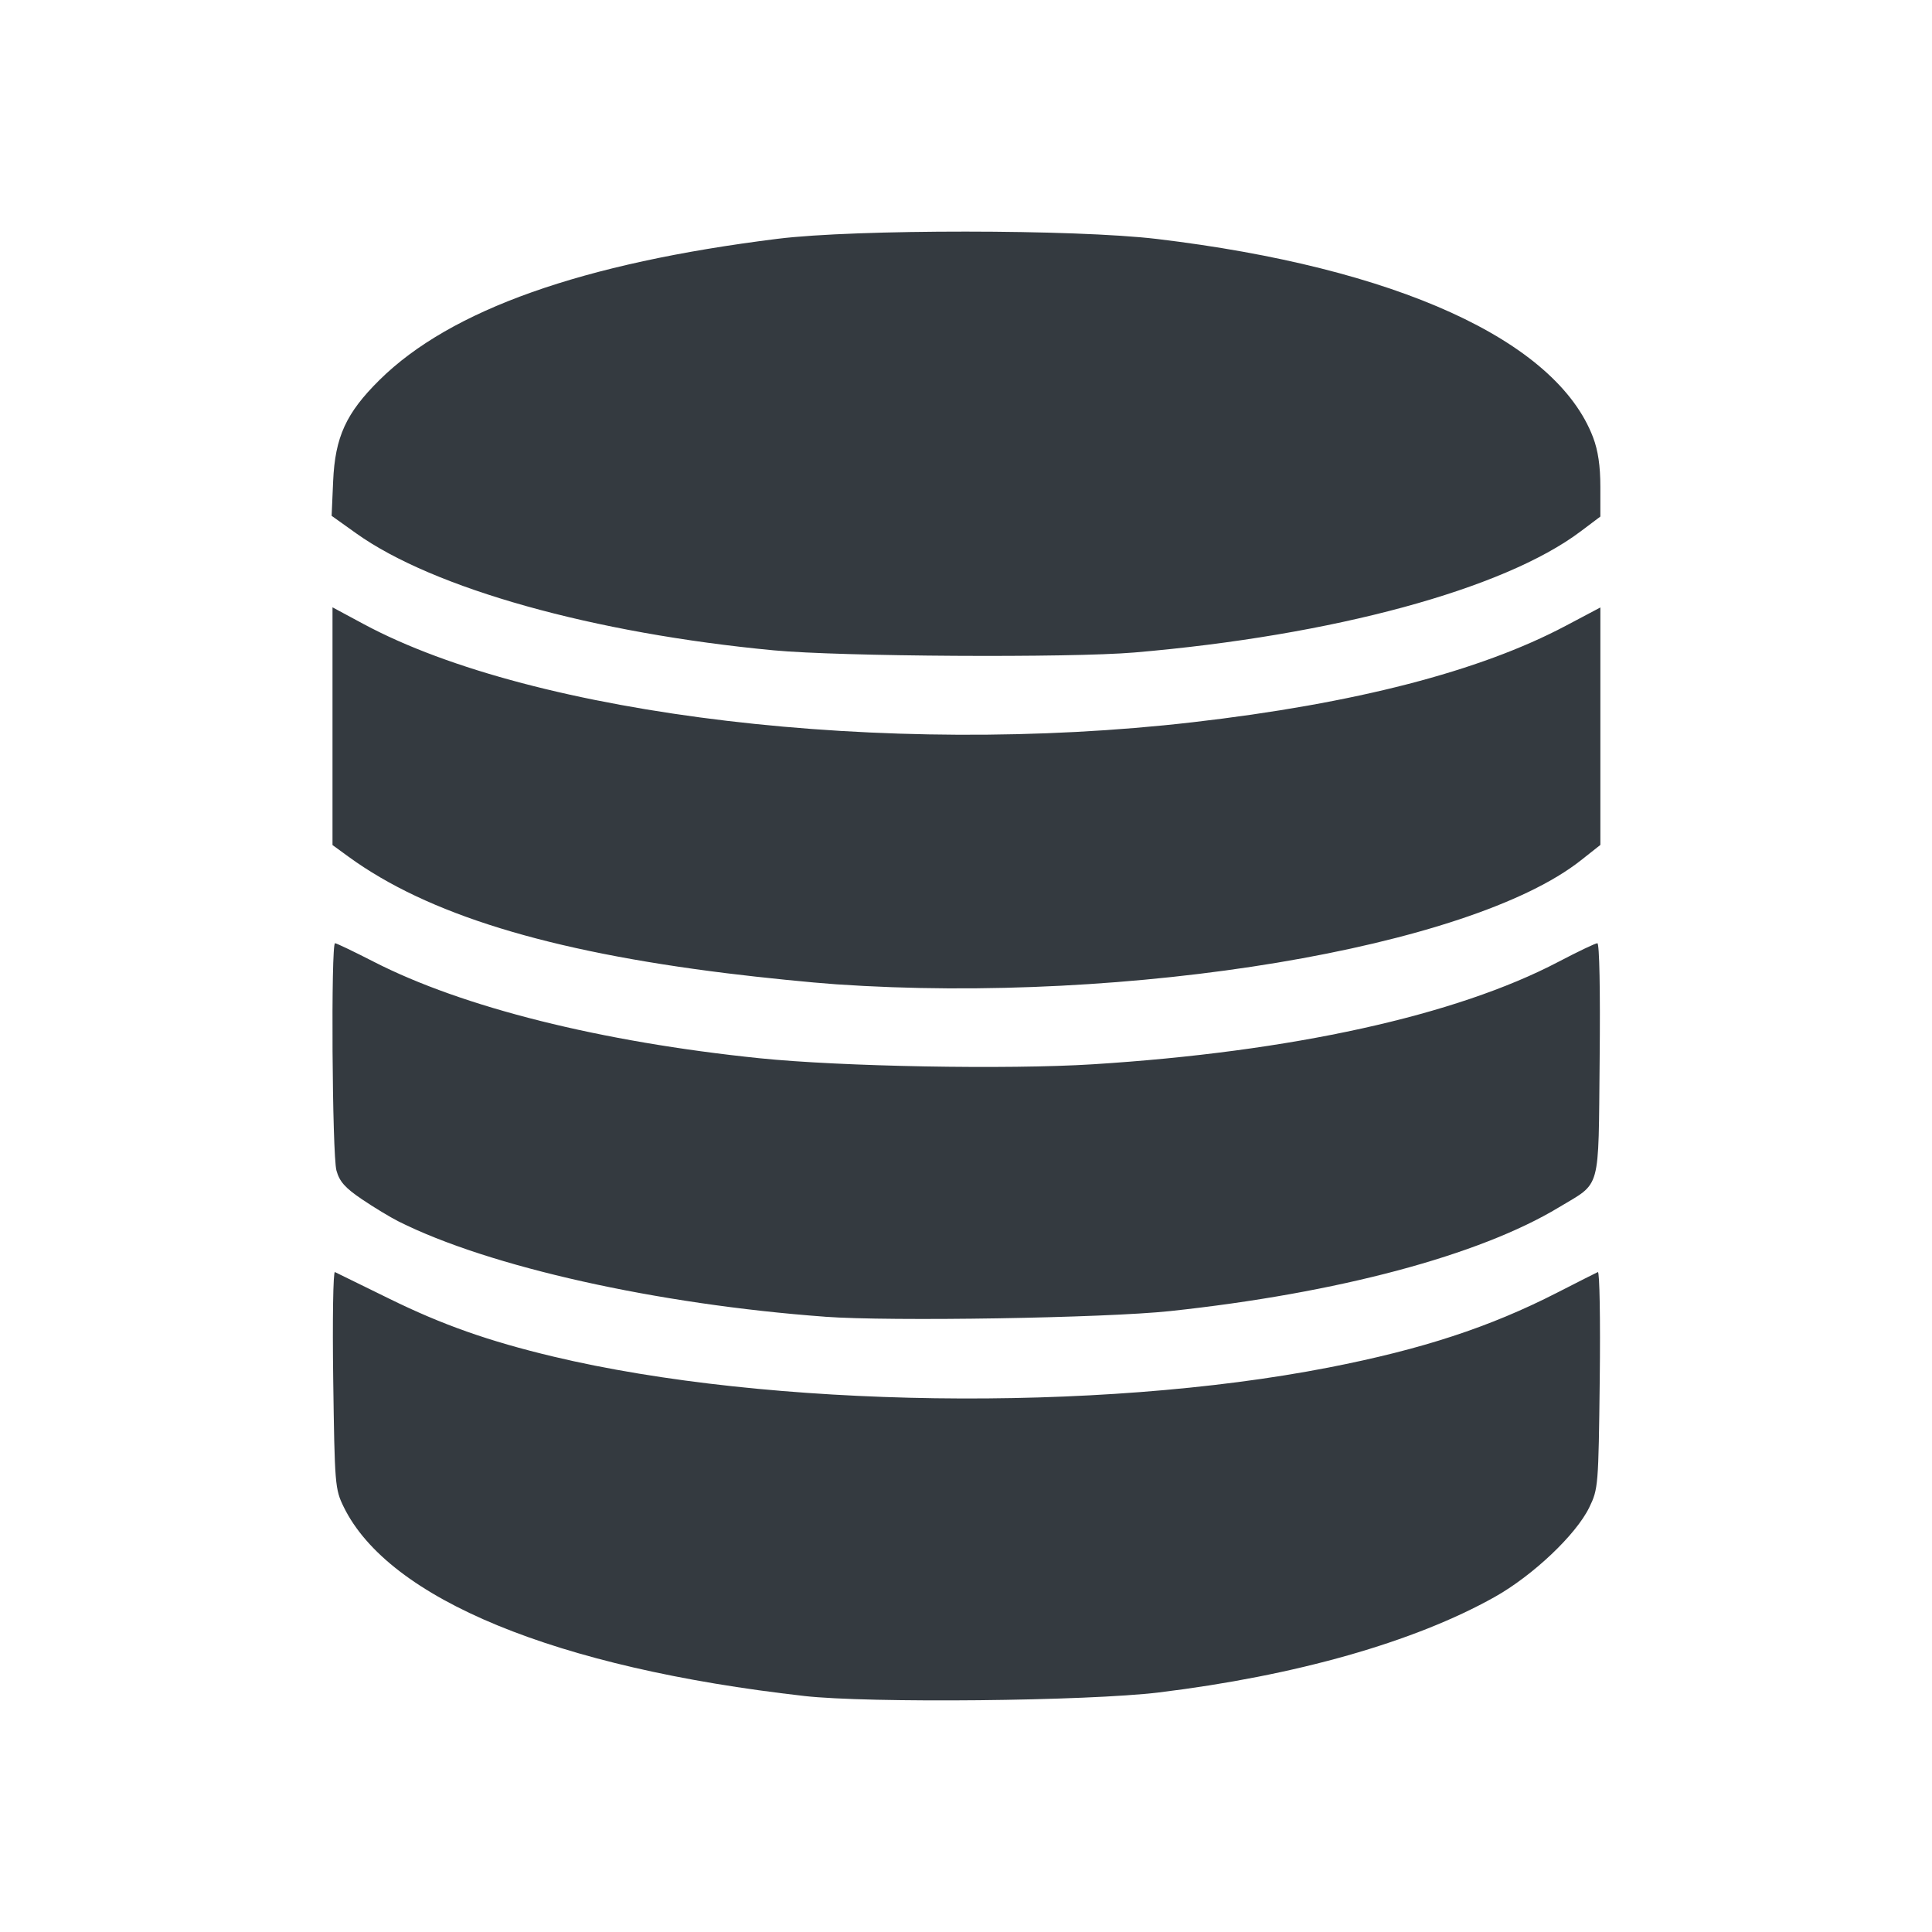 <?xml version="1.0" encoding="UTF-8" standalone="no"?>
<svg
   xmlns:dc="http://purl.org/dc/elements/1.1/"
   xmlns:cc="http://creativecommons.org/ns#"
   xmlns:rdf="http://www.w3.org/1999/02/22-rdf-syntax-ns#"
   xmlns:svg="http://www.w3.org/2000/svg"
   xmlns="http://www.w3.org/2000/svg"
   id="svg8"
   version="1.1"
   viewBox="0 0 135.467 135.467"
   height="135.467mm"
   width="135.467mm">
  <defs
     id="defs2" />
  <g
     transform="translate(-1.8249624e-8,0.618)"
     id="layer1">
    <rect
       ry="0.399"
       y="-0.618"
       x="1.8249624e-08"
       height="135.467"
       width="135.467"
       id="rect828"
       style="fill:none;fill-opacity:1;stroke:none;stroke-width:0.277;stroke-opacity:1" />
    <path
       id="path826"
       d="m 56.386,118.299 c -17.386,-1.963 -29.138,-6.793 -32.294,-13.271 -0.601,-1.234 -0.626,-1.544 -0.728,-8.916 -0.058,-4.201 -0.004,-7.592 0.12,-7.536 0.124,0.056 1.833,0.894 3.797,1.861 3.71,1.827 6.992,2.986 11.509,4.063 15.124,3.607 38.151,3.933 54.372,0.769 6.553,-1.278 11.288,-2.829 16.007,-5.242 1.455,-0.744 2.746,-1.398 2.869,-1.452 0.123,-0.054 0.182,3.338 0.132,7.538 -0.088,7.449 -0.106,7.67 -0.732,8.96 -0.928,1.915 -3.954,4.781 -6.639,6.287 -5.621,3.154 -13.959,5.524 -23.544,6.691 -5.003,0.609 -20.32,0.763 -24.871,0.249 z m 1.455,-26.593 c -11.777,-0.867 -23.562,-3.501 -29.898,-6.682 -0.582,-0.292 -1.738,-0.992 -2.568,-1.554 -1.179,-0.799 -1.57,-1.239 -1.784,-2.013 -0.303,-1.091 -0.394,-15.939 -0.098,-15.939 0.099,0 1.319,0.584 2.712,1.298 6.231,3.195 15.941,5.624 27.037,6.765 5.717,0.588 17.413,0.801 23.384,0.426 13.909,-0.873 25.458,-3.415 32.648,-7.186 1.367,-0.717 2.595,-1.303 2.729,-1.303 0.145,0 0.21,3.306 0.16,8.175 -0.096,9.378 0.138,8.534 -2.859,10.345 -5.57,3.366 -15.512,6.019 -27.254,7.273 -4.579,0.489 -19.607,0.735 -24.209,0.397 z m 0.794,-23.307 c -1.746,-0.12 -5.199,-0.468 -7.673,-0.774 -12.566,-1.554 -21.007,-4.154 -26.524,-8.172 l -1.124,-0.819 v -8.334 -8.334 l 2.183,1.174 c 11.983,6.445 36.63,9.362 58.142,6.883 11.375,-1.311 20.112,-3.569 26.128,-6.752 l 2.447,-1.295 v 8.325 8.325 l -1.365,1.079 c -7.761,6.135 -31.614,10.107 -52.213,8.694 z m -4.366,-23.416 c -12.638,-1.191 -23.876,-4.338 -29.291,-8.202 l -1.725,-1.231 0.106,-2.427 c 0.136,-3.102 0.904,-4.779 3.254,-7.101 4.978,-4.918 14.218,-8.193 27.921,-9.897 5.453,-0.678 20.869,-0.671 26.591,0.013 16.779,2.005 27.993,7.106 30.578,13.911 0.349,0.918 0.51,2.009 0.51,3.448 v 2.105 l -1.389,1.045 c -5.382,4.051 -17.364,7.301 -31.287,8.486 -4.512,0.384 -20.617,0.288 -25.268,-0.15 z"
       style="fill:#343a40;fill-opacity:1;stroke-width:0.265" />
  </g>
</svg>
